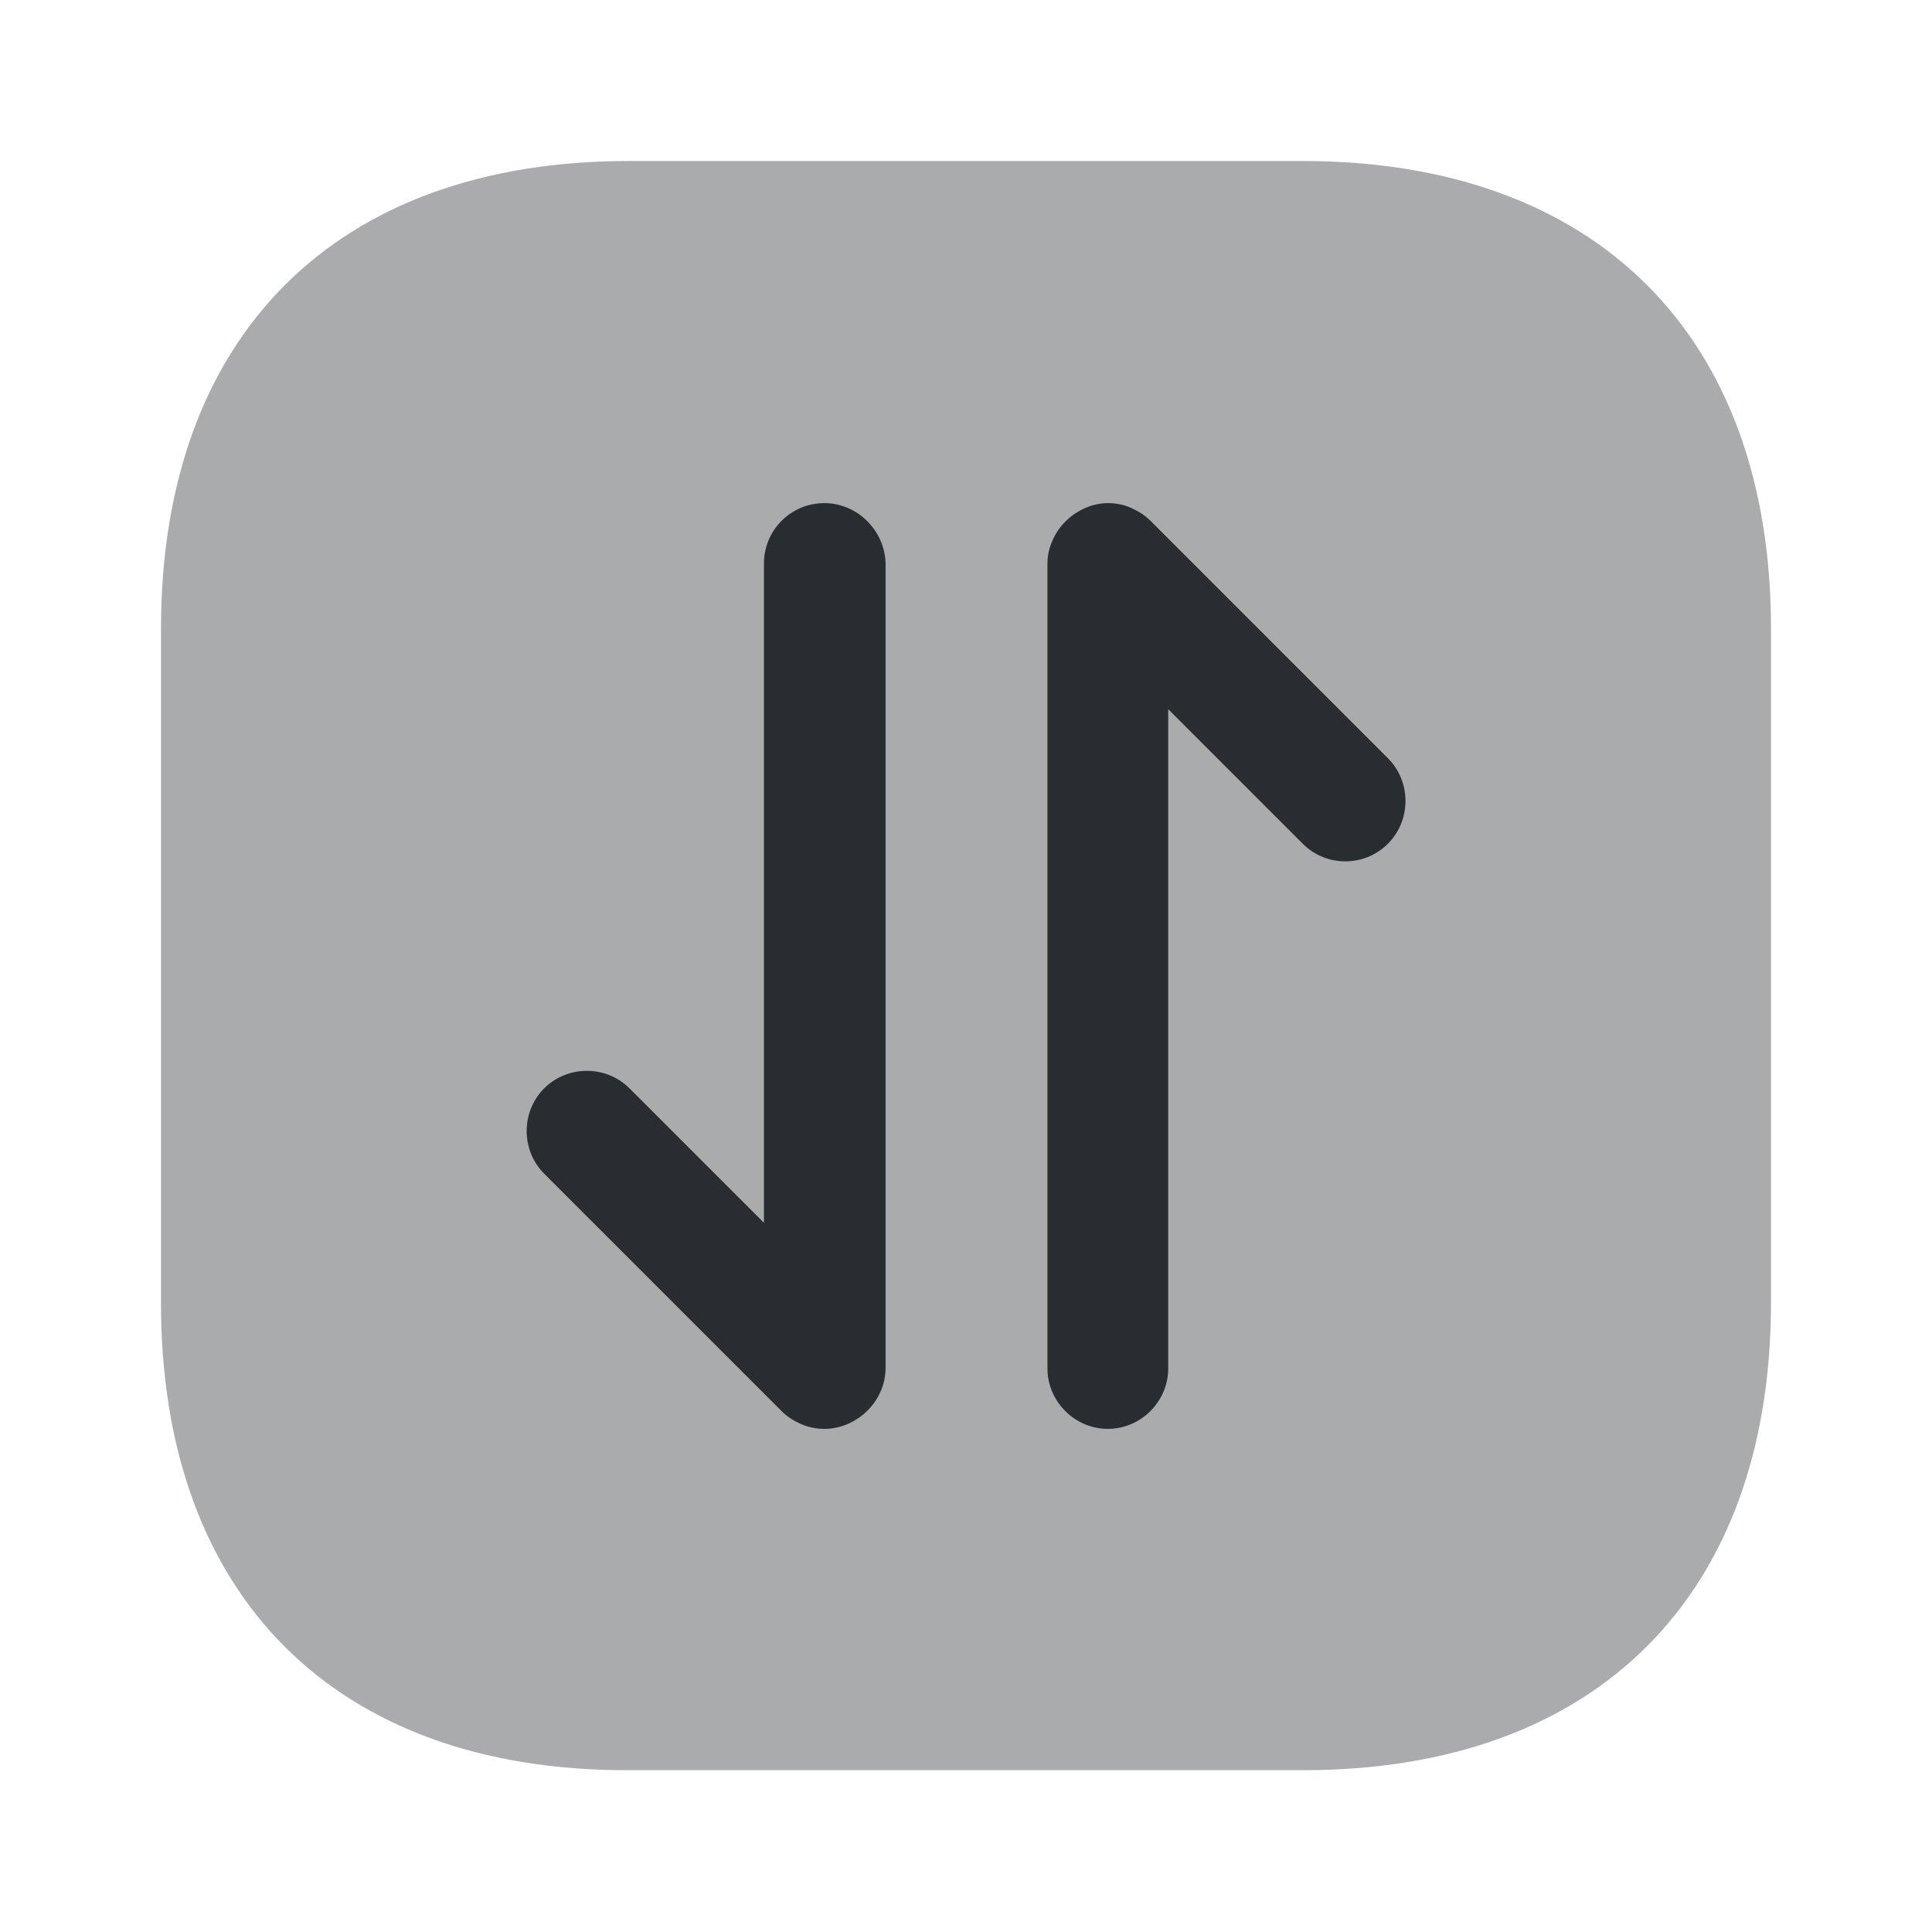 <svg width="24" height="24" viewBox="0 0 24 24" fill="none" xmlns="http://www.w3.org/2000/svg">
<path opacity="0.4" d="M7.81 2H16.18C19.83 2 22 4.17 22 7.81V16.18C22 19.82 19.83 21.99 16.19 21.99H7.81C4.17 22 2 19.83 2 16.19V7.81C2 4.17 4.17 2 7.81 2Z" fill="#292D32"/>
<path d="M10.241 6.25C9.82 6.25 9.49 6.59 9.49 7V15.19L7.82 13.52C7.53 13.23 7.05 13.23 6.76 13.52C6.47 13.81 6.47 14.29 6.76 14.58L9.71 17.53C9.78 17.6 9.86 17.65 9.95 17.69C10.04 17.73 10.14 17.75 10.241 17.75C10.341 17.75 10.431 17.73 10.53 17.69C10.71 17.61 10.861 17.47 10.941 17.28C10.98 17.19 11.001 17.09 11.001 16.99V7C10.991 6.59 10.65 6.25 10.241 6.25Z" fill="#292D32"/>
<path d="M17.242 9.42L14.292 6.47C14.222 6.4 14.142 6.35 14.052 6.31C13.872 6.23 13.662 6.23 13.482 6.31C13.302 6.39 13.152 6.53 13.072 6.72C13.032 6.81 13.012 6.9 13.012 7V17C13.012 17.41 13.352 17.75 13.762 17.75C14.172 17.75 14.512 17.41 14.512 17V8.81L16.182 10.48C16.332 10.63 16.522 10.7 16.712 10.7C16.902 10.7 17.092 10.63 17.242 10.48C17.532 10.19 17.532 9.71 17.242 9.42Z" fill="#292D32"/>
</svg>
